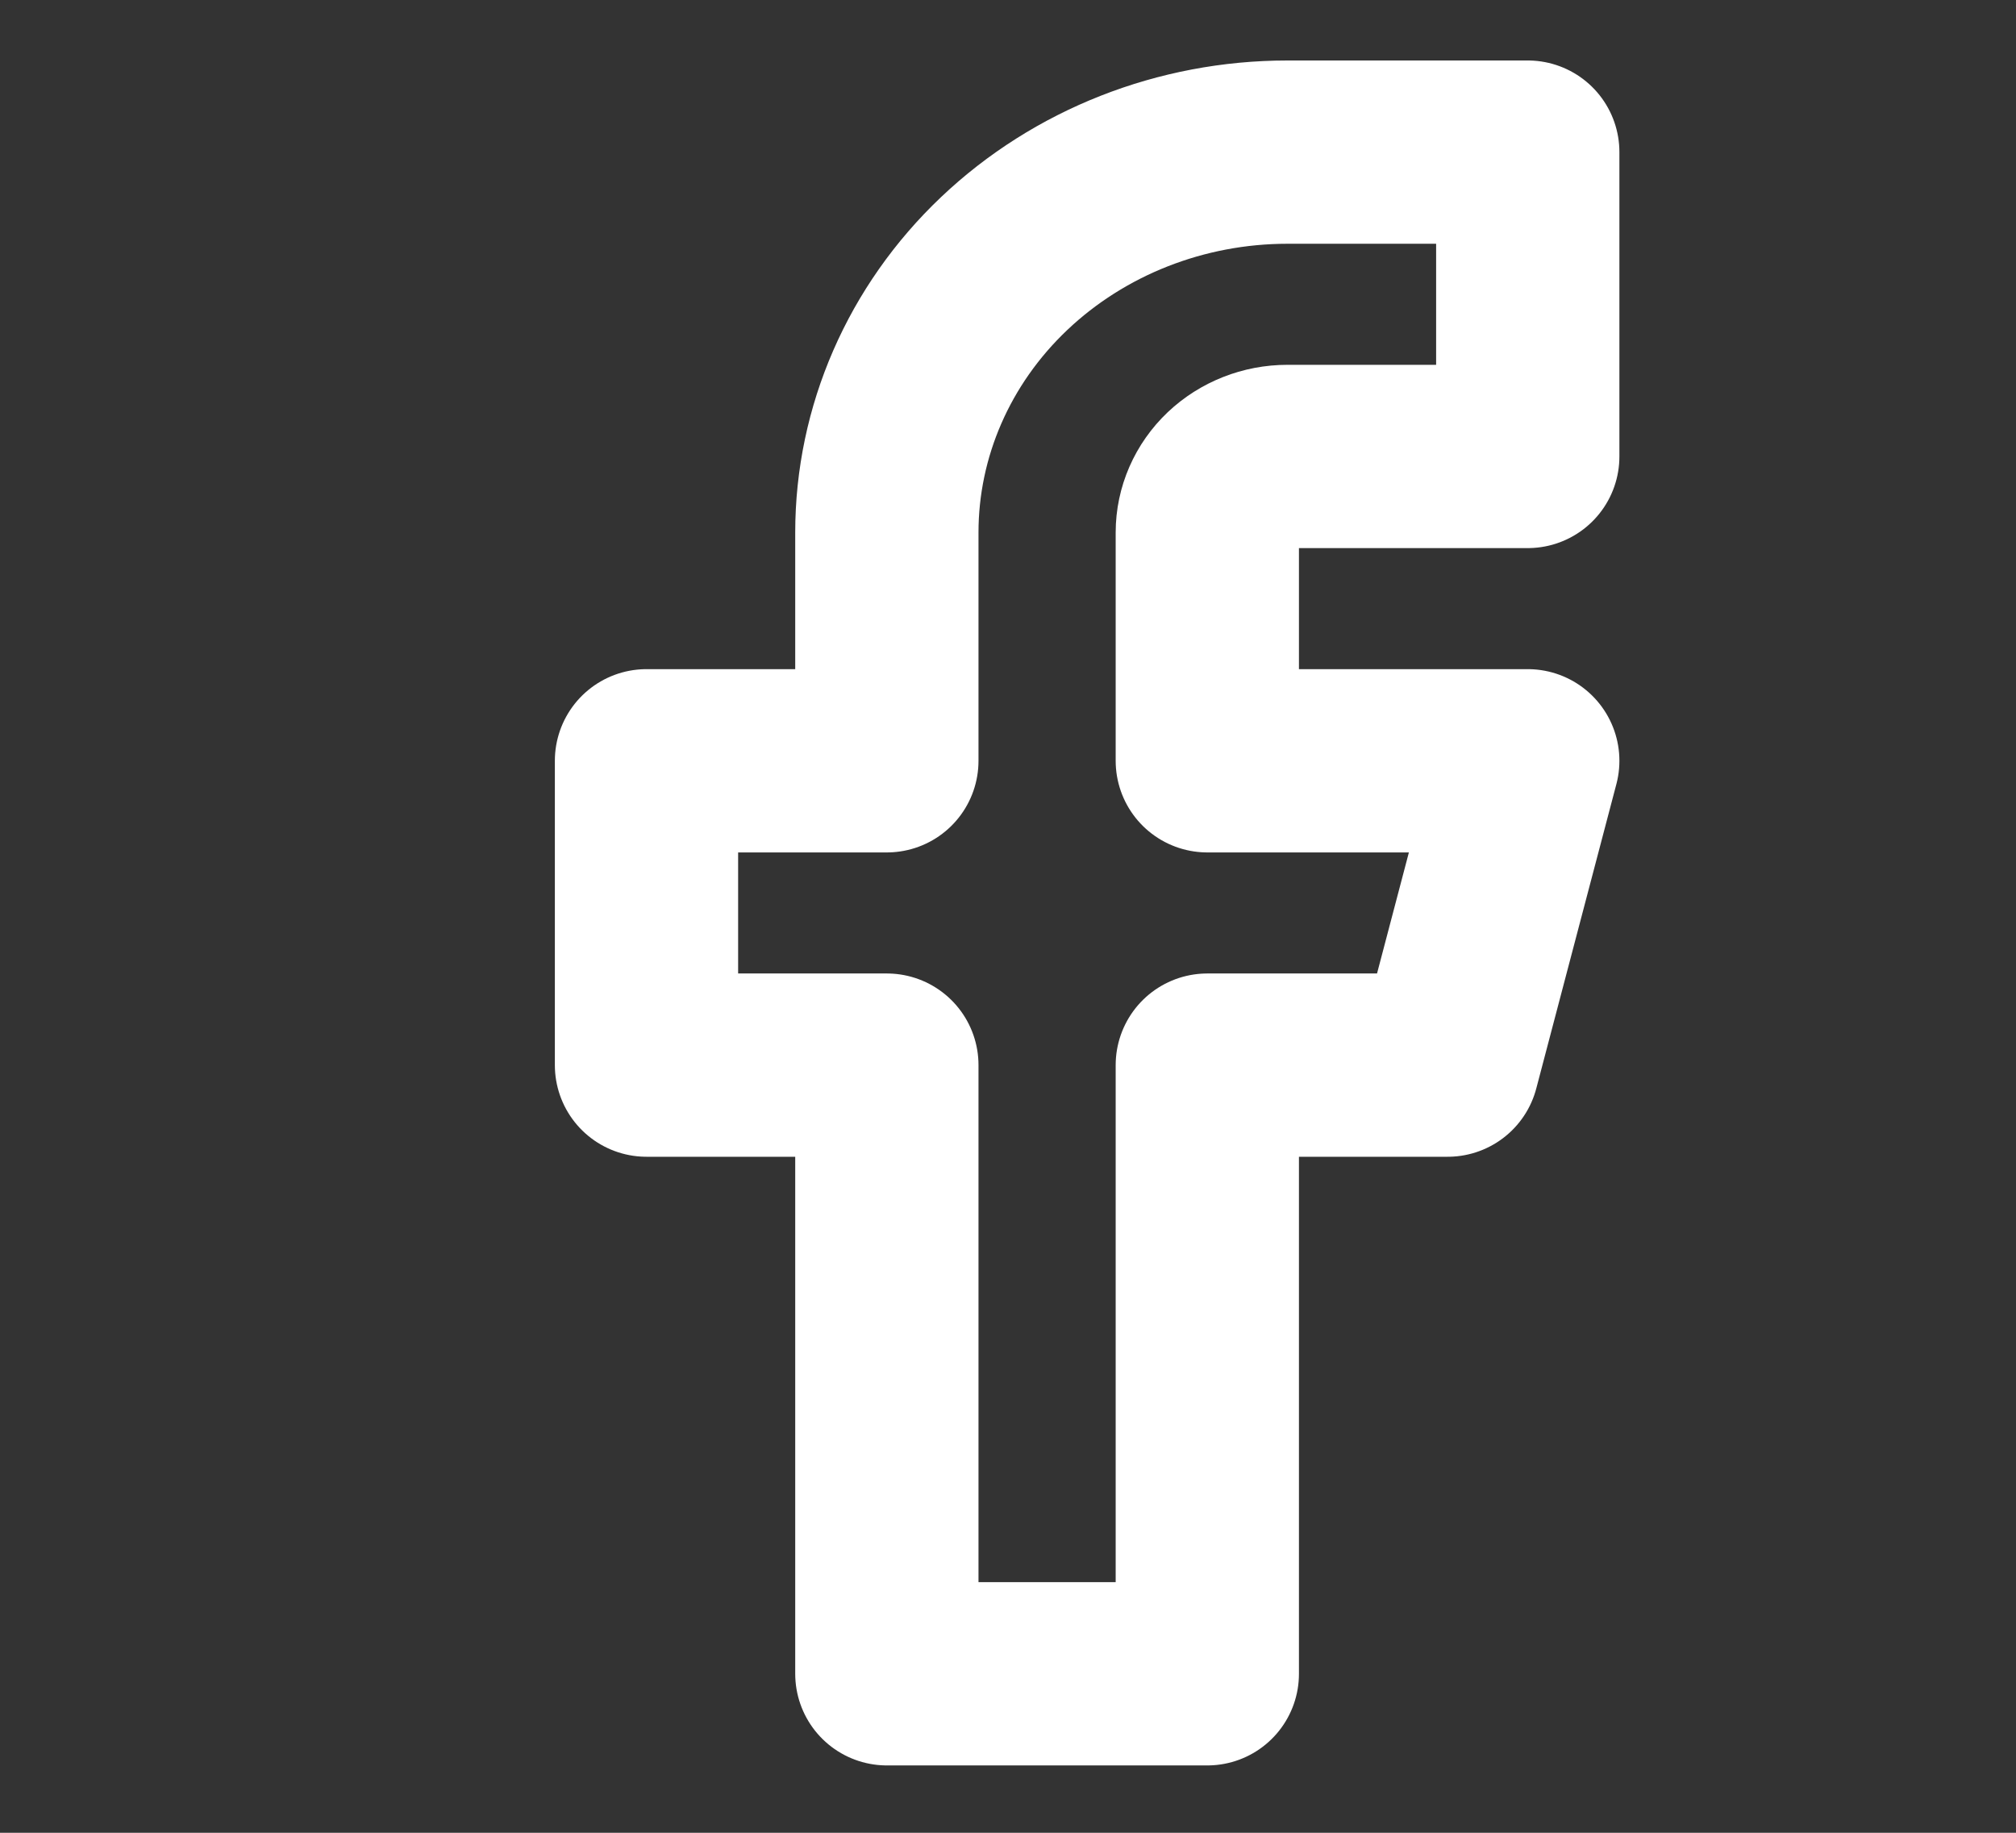 <svg width="22" height="20" viewBox="0 0 22 20" fill="none" xmlns="http://www.w3.org/2000/svg">
<rect x="0" y="0" width="22" height="20" fill="#333333" stroke="none"/>
<g clip-path="url(#clip0_1136_907)">
<path d="M16.672 1.66H14.049C12.89 1.66 11.778 2.098 10.958 2.876C10.138 3.654 9.678 4.71 9.678 5.811V8.302H7.055V11.623H9.678V18.265H13.175V11.623H15.798L16.672 8.302H13.175V5.811C13.175 5.591 13.267 5.38 13.431 5.224C13.595 5.069 13.817 4.981 14.049 4.981H16.672V1.66Z" stroke="white" stroke-width="2" stroke-linecap="round" stroke-linejoin="round"/>
</g>
<defs>
<clipPath id="clip0_1136_907">
<rect width="20.984" height="19.925" fill="white" transform="translate(0.934)"/>
</clipPath>
</defs>
</svg>
